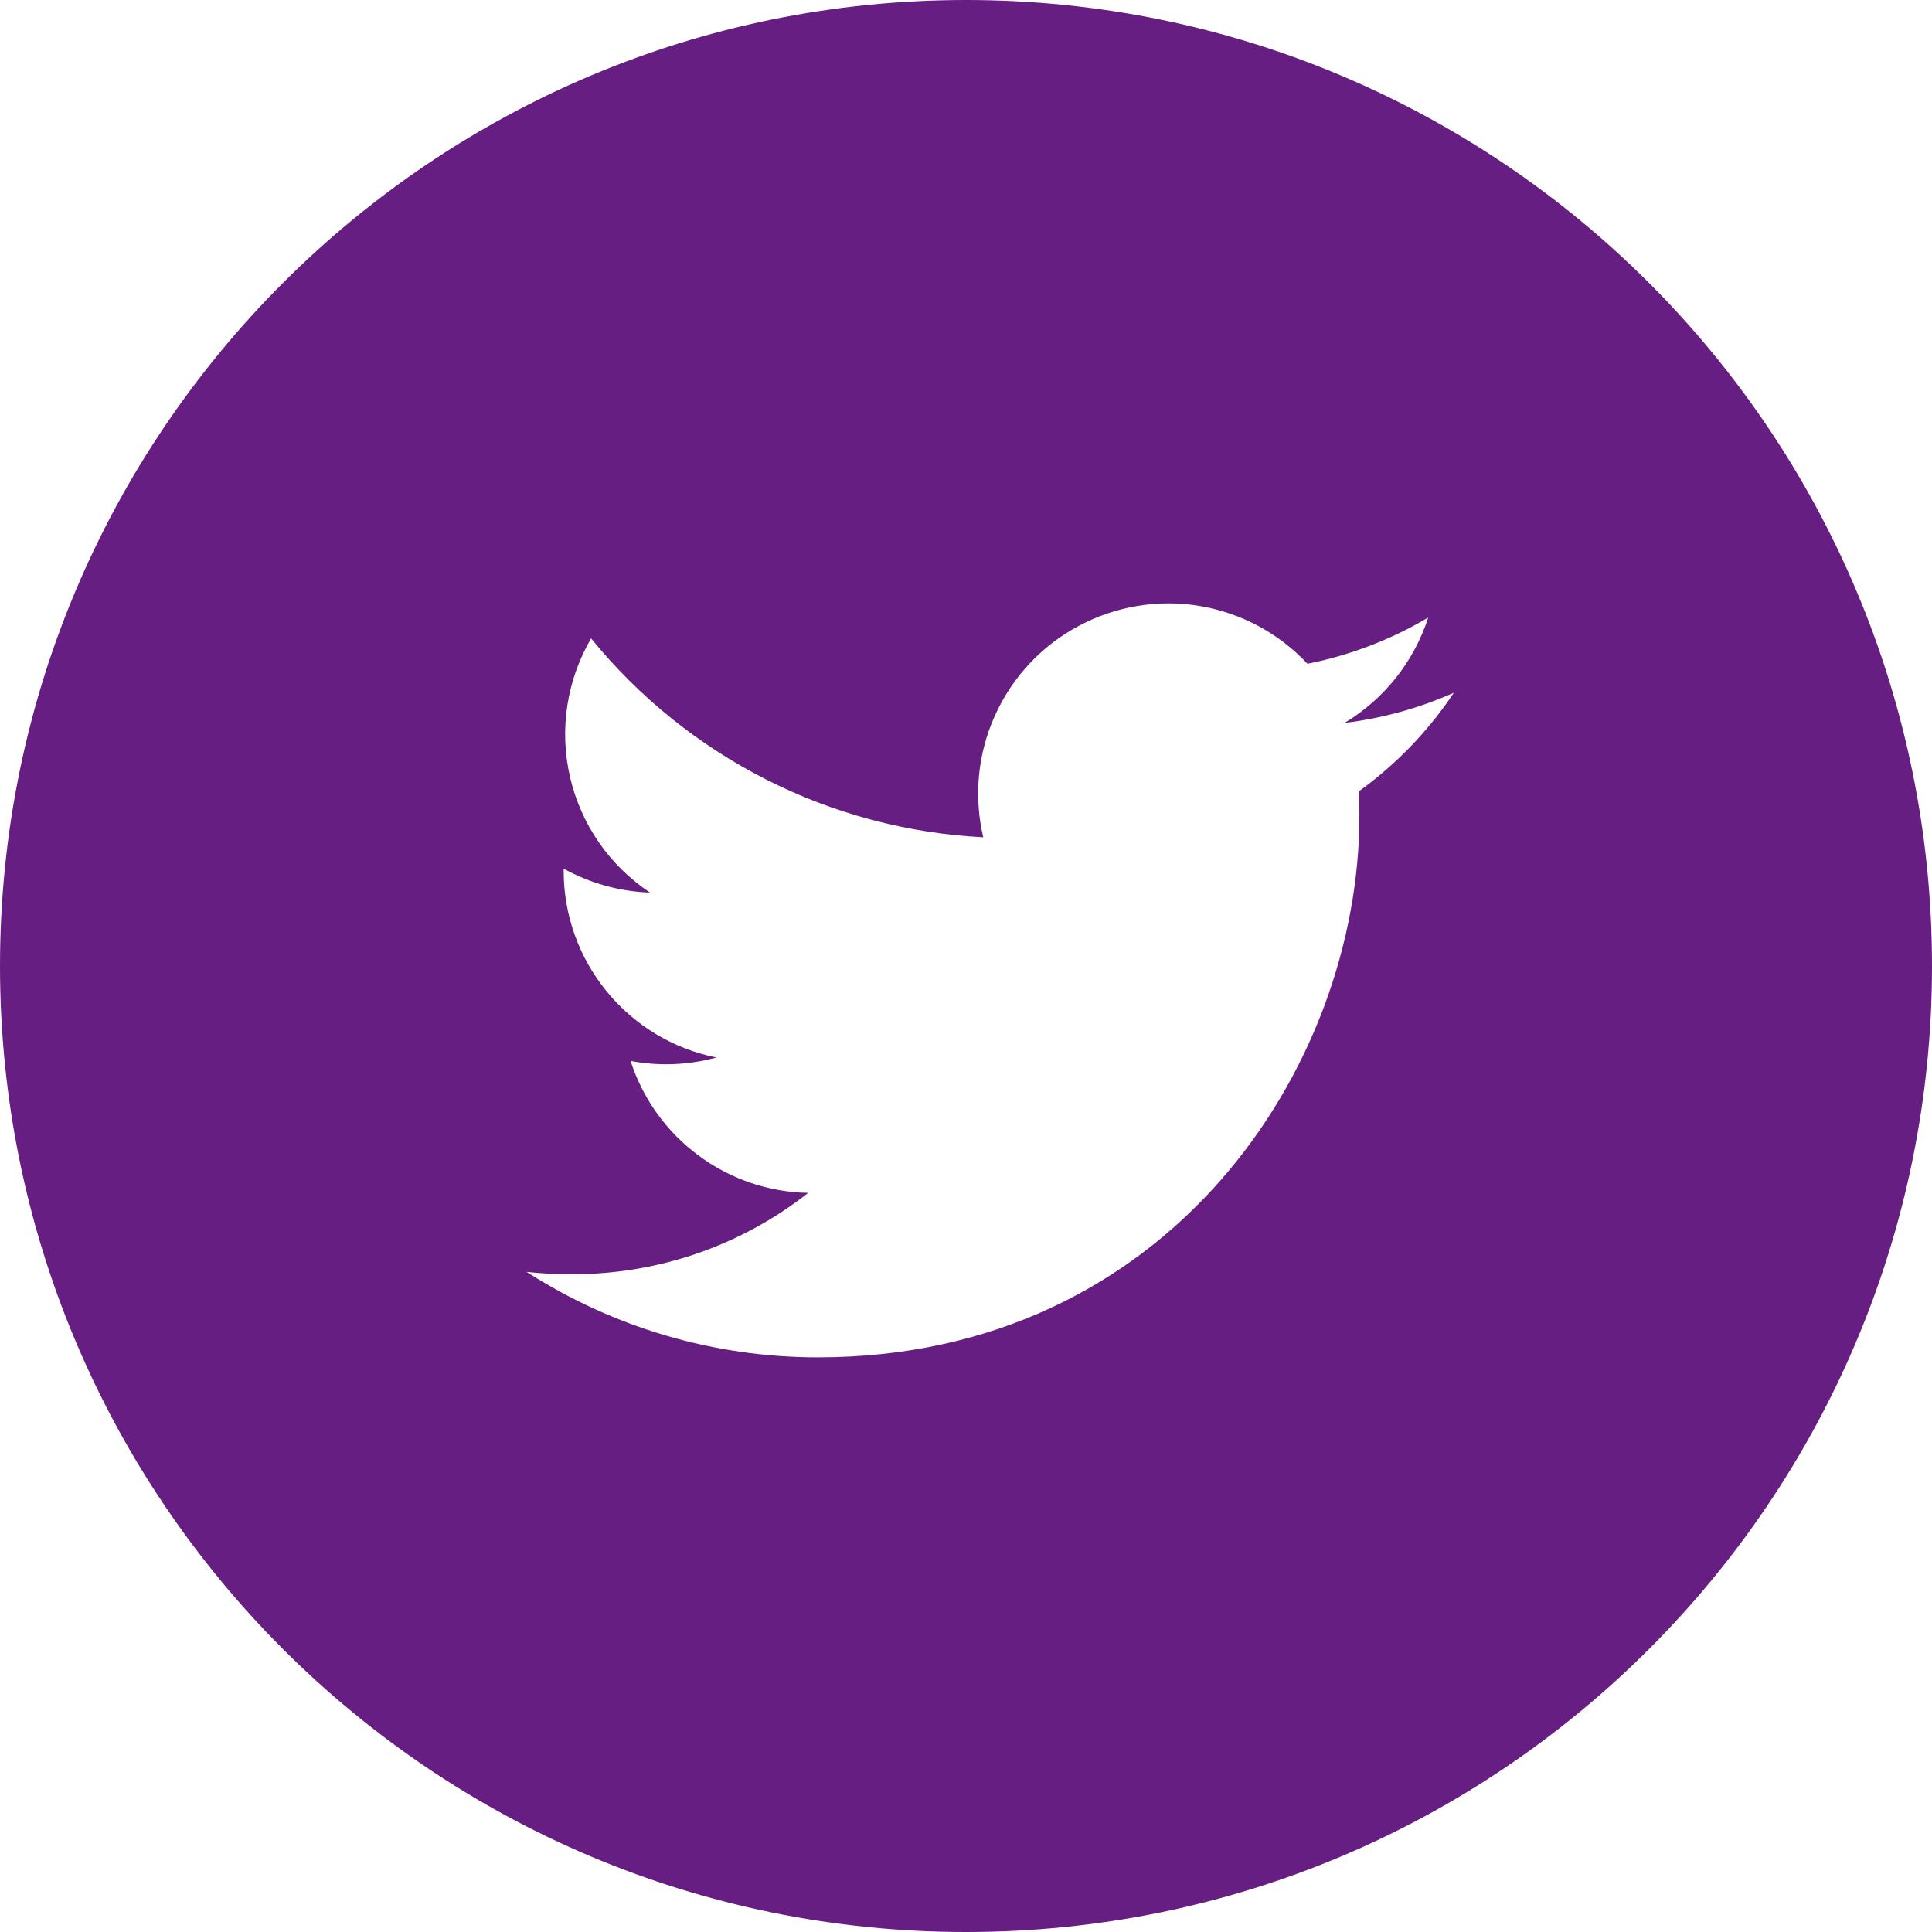 <svg width="16" height="16" viewBox="0 0 16 16" fill="none" xmlns="http://www.w3.org/2000/svg">
<path d="M8 0C3.582 0 0 3.582 0 8C0 12.418 3.582 16 8 16C12.418 16 16 12.418 16 8C16 3.582 12.418 0 8 0ZM11.254 6.553C11.258 6.622 11.258 6.69 11.258 6.757C11.258 8.84 9.674 11.241 6.776 11.241C5.919 11.242 5.081 10.996 4.361 10.533C4.483 10.547 4.609 10.553 4.737 10.553C5.475 10.553 6.154 10.303 6.693 9.879C6.365 9.873 6.046 9.764 5.783 9.568C5.519 9.372 5.323 9.099 5.222 8.786C5.458 8.831 5.701 8.821 5.933 8.758C5.576 8.686 5.255 8.493 5.025 8.211C4.794 7.93 4.668 7.577 4.668 7.213V7.194C4.881 7.312 5.124 7.383 5.383 7.392C5.048 7.169 4.811 6.827 4.721 6.436C4.63 6.045 4.693 5.634 4.895 5.287C5.291 5.773 5.784 6.171 6.344 6.455C6.903 6.739 7.516 6.902 8.143 6.934C8.063 6.596 8.097 6.241 8.24 5.925C8.383 5.608 8.626 5.347 8.933 5.184C9.239 5.02 9.591 4.961 9.933 5.018C10.276 5.075 10.59 5.243 10.828 5.497C11.18 5.427 11.518 5.298 11.828 5.114C11.71 5.479 11.464 5.789 11.135 5.987C11.447 5.949 11.752 5.865 12.04 5.737C11.829 6.054 11.563 6.33 11.254 6.553Z" fill="#671E83"/>
</svg>
